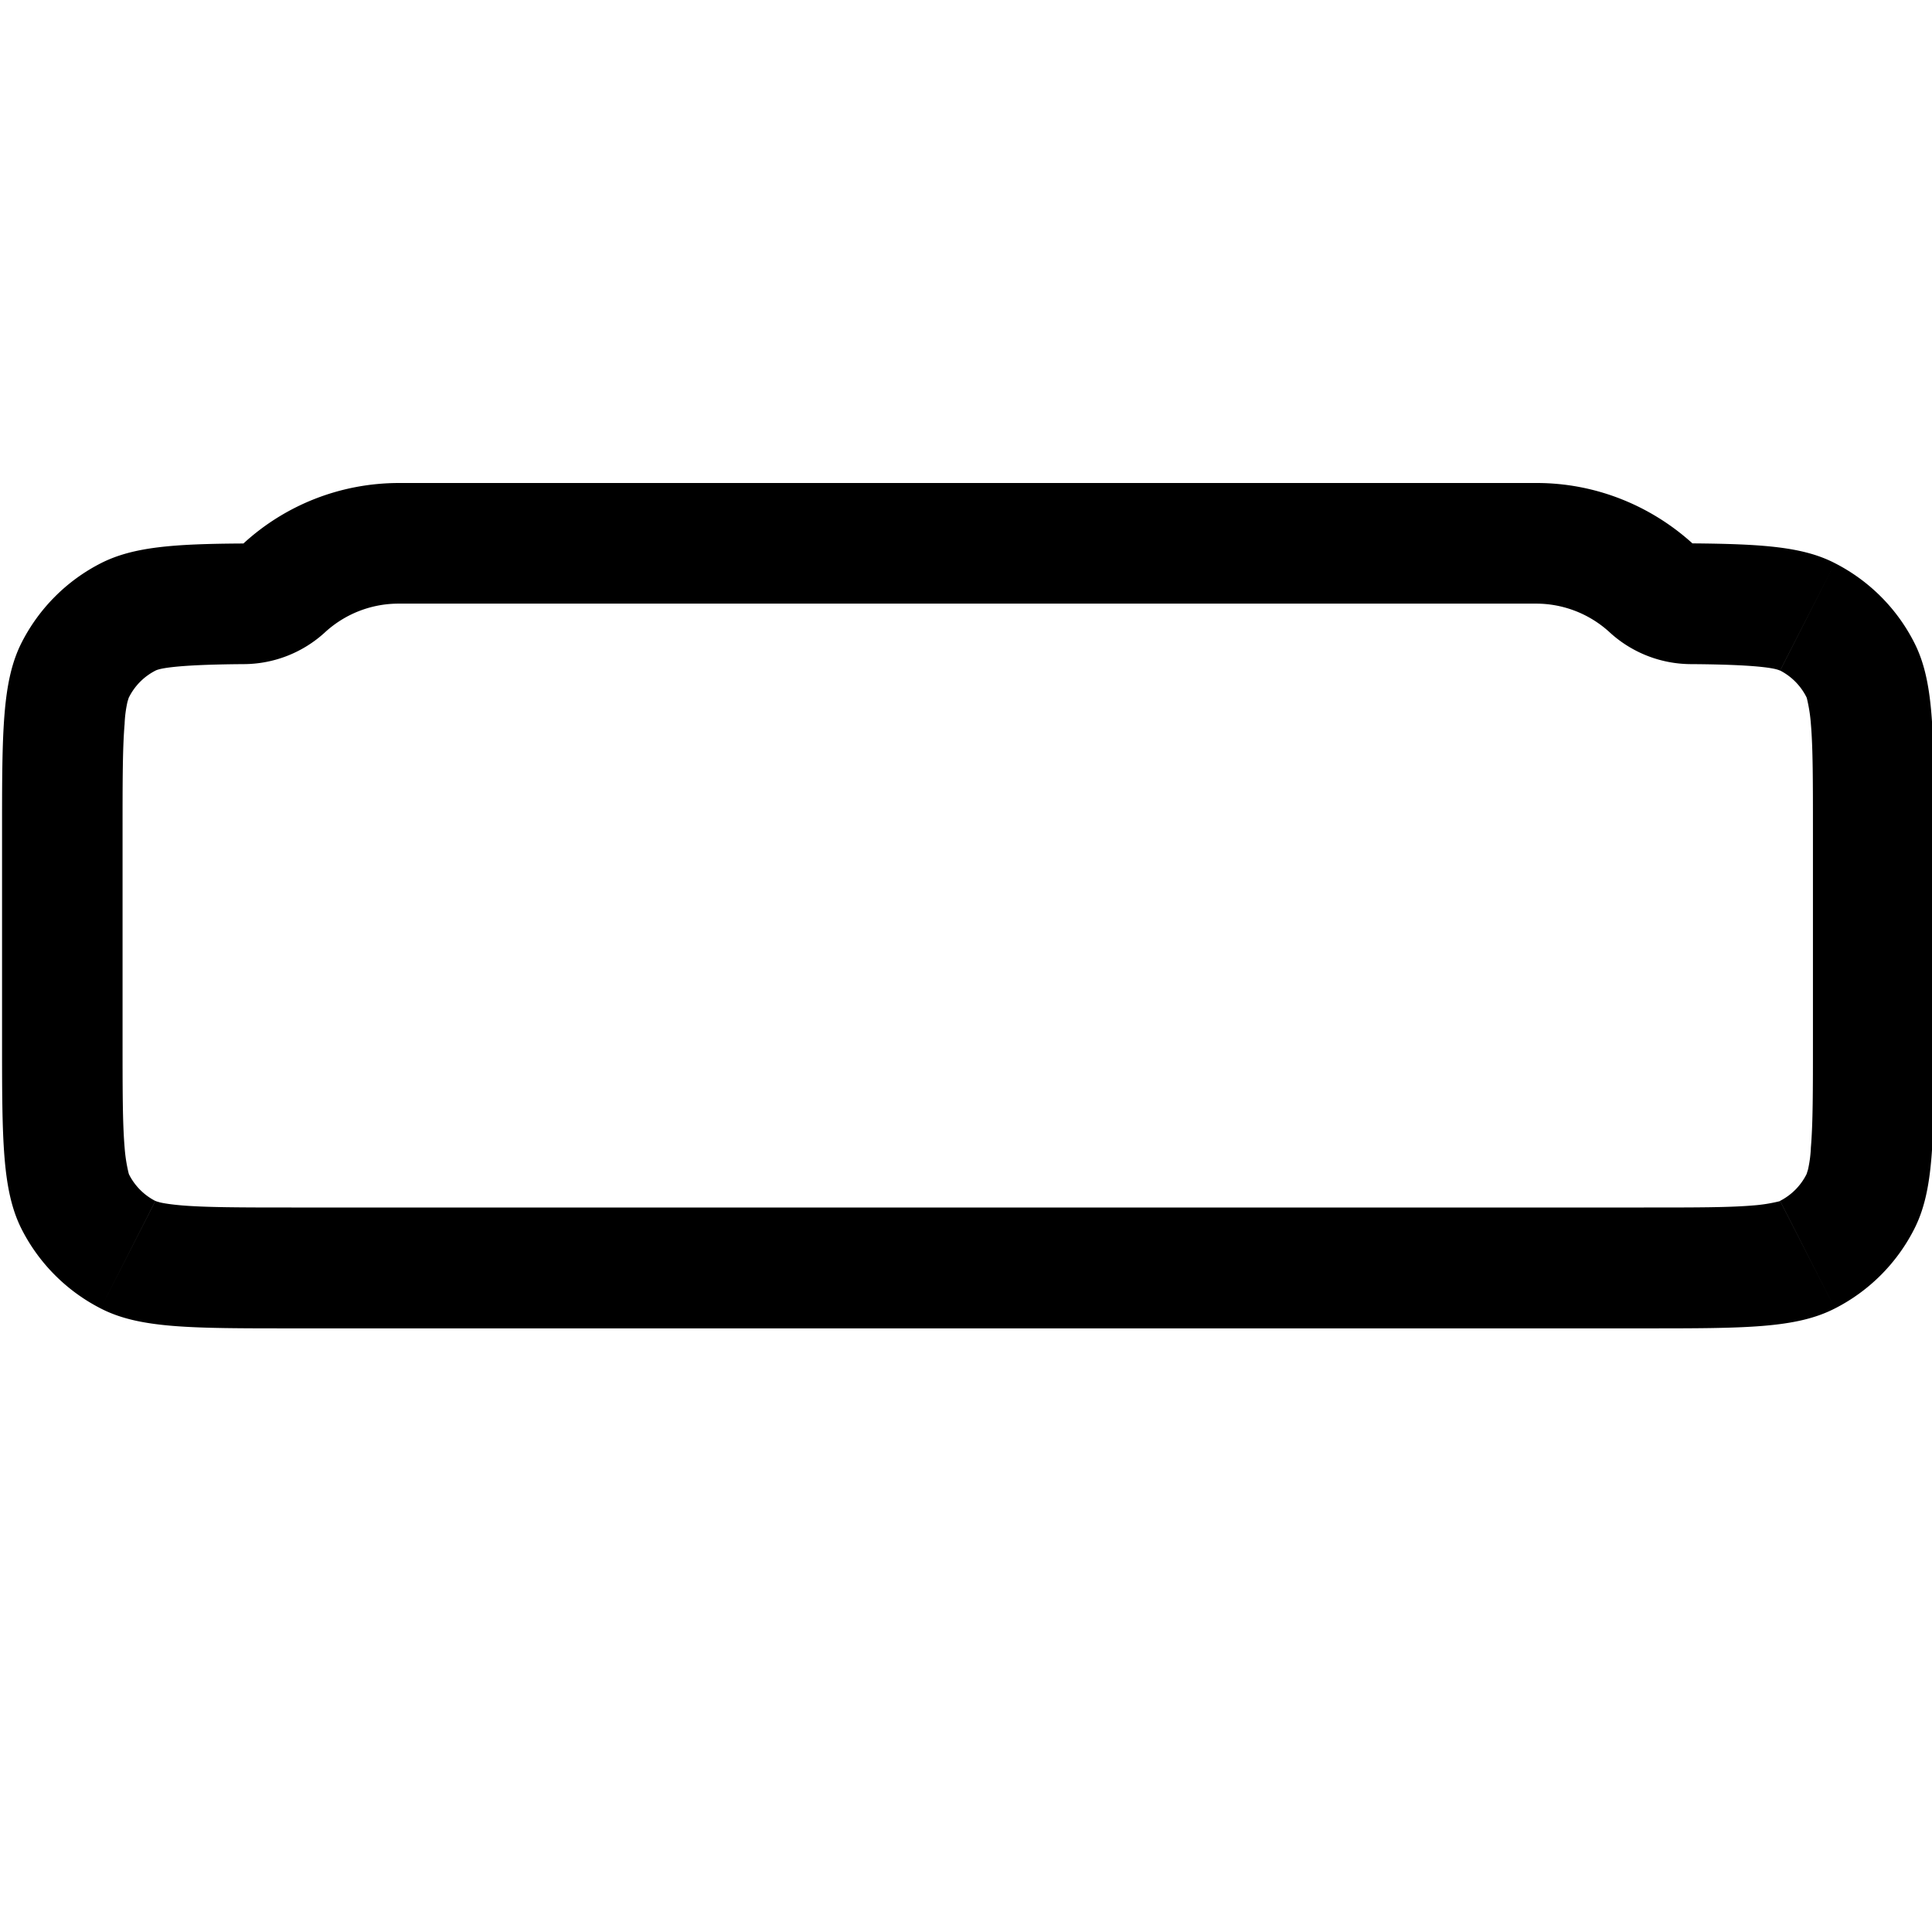 <svg xmlns="http://www.w3.org/2000/svg" xmlns:xlink="http://www.w3.org/1999/xlink" width="16" height="16" viewBox="0 0 16 16"><path fill="currentColor" fill-rule="evenodd" d="M14 5.5a1 1 0 0 1-.669-.263a.9.9 0 0 0-.61-.238h-9.42a.9.9 0 0 0-.61.238a1 1 0 0 1-.669.263c-.627.004-.716.044-.735.054a.5.5 0 0 0-.221.225l-.01.032a1 1 0 0 0-.024.184c-.017.2-.017.467-.017.904v1.7c0 .437 0 .704.017.904a1.3 1.3 0 0 0 .034.216l.003.008a.5.5 0 0 0 .218.219l-.448.879l.448-.88l.008.004l.031.009c.035.008.091.017.184.025c.2.016.467.017.904.017h11.2c.436 0 .704 0 .904-.017a1.3 1.3 0 0 0 .216-.034l.008-.003l.454.89c-.321.165-.741.165-1.58.165h-11.2c-.84 0-1.26 0-1.58-.164a1.5 1.5 0 0 1-.656-.656C.017 9.86.017 9.44.017 8.6V6.9c0-.84 0-1.26.163-1.58c.144-.282.373-.512.656-.656c.266-.135.599-.16 1.18-.163c.344-.316.8-.501 1.29-.501h9.42c.486 0 .942.185 1.29.5c.583.005.917.028 1.18.164c.282.144.512.373.656.656c.164.32.164.74.164 1.58v1.7c0 .84 0 1.26-.164 1.58a1.5 1.5 0 0 1-.656.656l-.454-.891a.5.5 0 0 0 .219-.221l.002-.006l.01-.032a1 1 0 0 0 .024-.184c.017-.2.017-.467.017-.904V6.9c0-.437 0-.704-.017-.904a1.3 1.3 0 0 0-.034-.216l-.003-.007a.5.5 0 0 0-.218-.22l.443-.868l-.443.869c-.02-.01-.108-.05-.735-.054z" clip-rule="evenodd"/></svg>